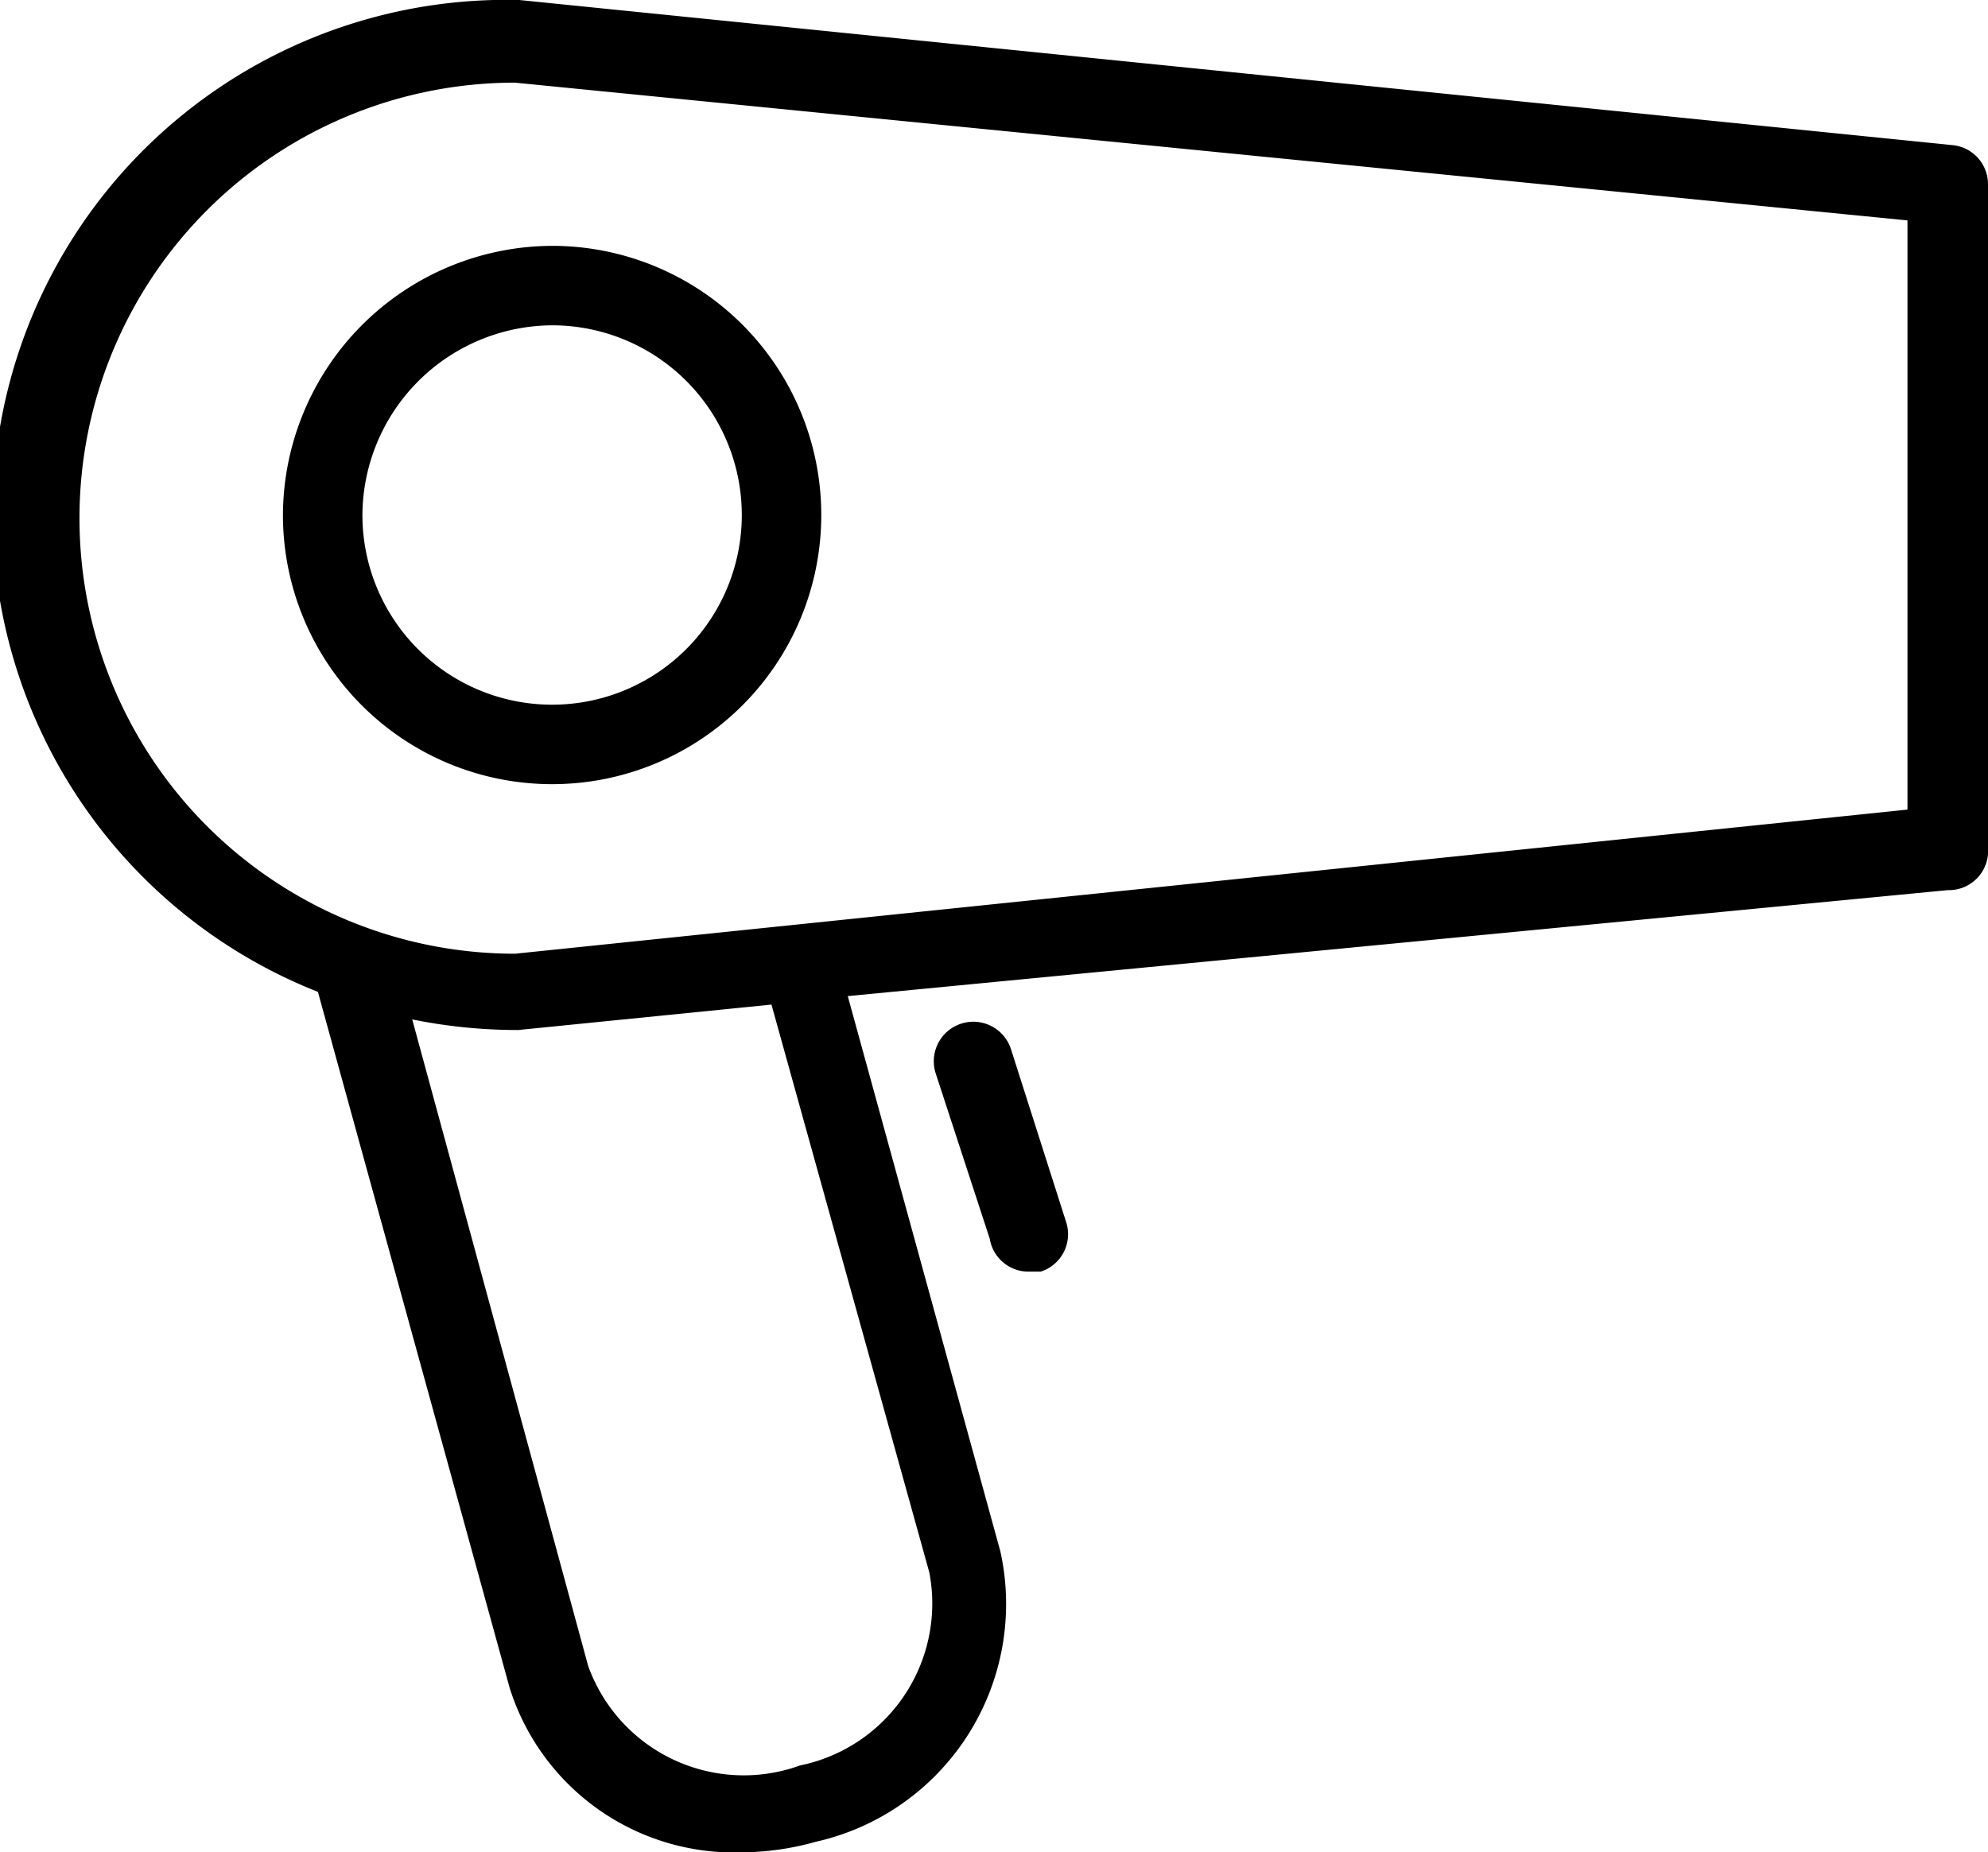 <svg xmlns="http://www.w3.org/2000/svg" class="icon" viewBox="0 0 18.76 17.48"><title>hairdryer</title><g id="Layer_2" data-name="Layer 2"><g id="Layer_1-2" data-name="Layer 1"><path class="cls-1" d="M18.43,1.37,4.9,0h0A4.85,4.85,0,0,0,3,9.36l1.81,6.57A2.22,2.22,0,0,0,7,17.48a2.64,2.64,0,0,0,.7-.1,2.3,2.3,0,0,0,1.74-2.74L8,9.4l10.38-1A.37.37,0,0,0,18.76,8V1.74A.37.37,0,0,0,18.43,1.37ZM8.77,14.84a1.56,1.56,0,0,1-1.22,1.82,1.56,1.56,0,0,1-2-.94L3.89,9.62a5,5,0,0,0,1,.1h0l2.39-.24ZM18,7.64,4.86,9a4.11,4.11,0,0,1,0-8.22L18,2.08Z"/><path class="cls-1" d="M2.67,4.86A2.54,2.54,0,1,0,5.22,2.32,2.55,2.55,0,0,0,2.67,4.86ZM5.22,3.07A1.79,1.79,0,1,1,3.42,4.86,1.8,1.8,0,0,1,5.22,3.07Z"/><path class="cls-1" d="M9.54,9.9a.37.37,0,1,0-.71.23l.51,1.56A.37.37,0,0,0,9.7,12l.12,0a.37.37,0,0,0,.24-.47Z"/></g></g></svg>